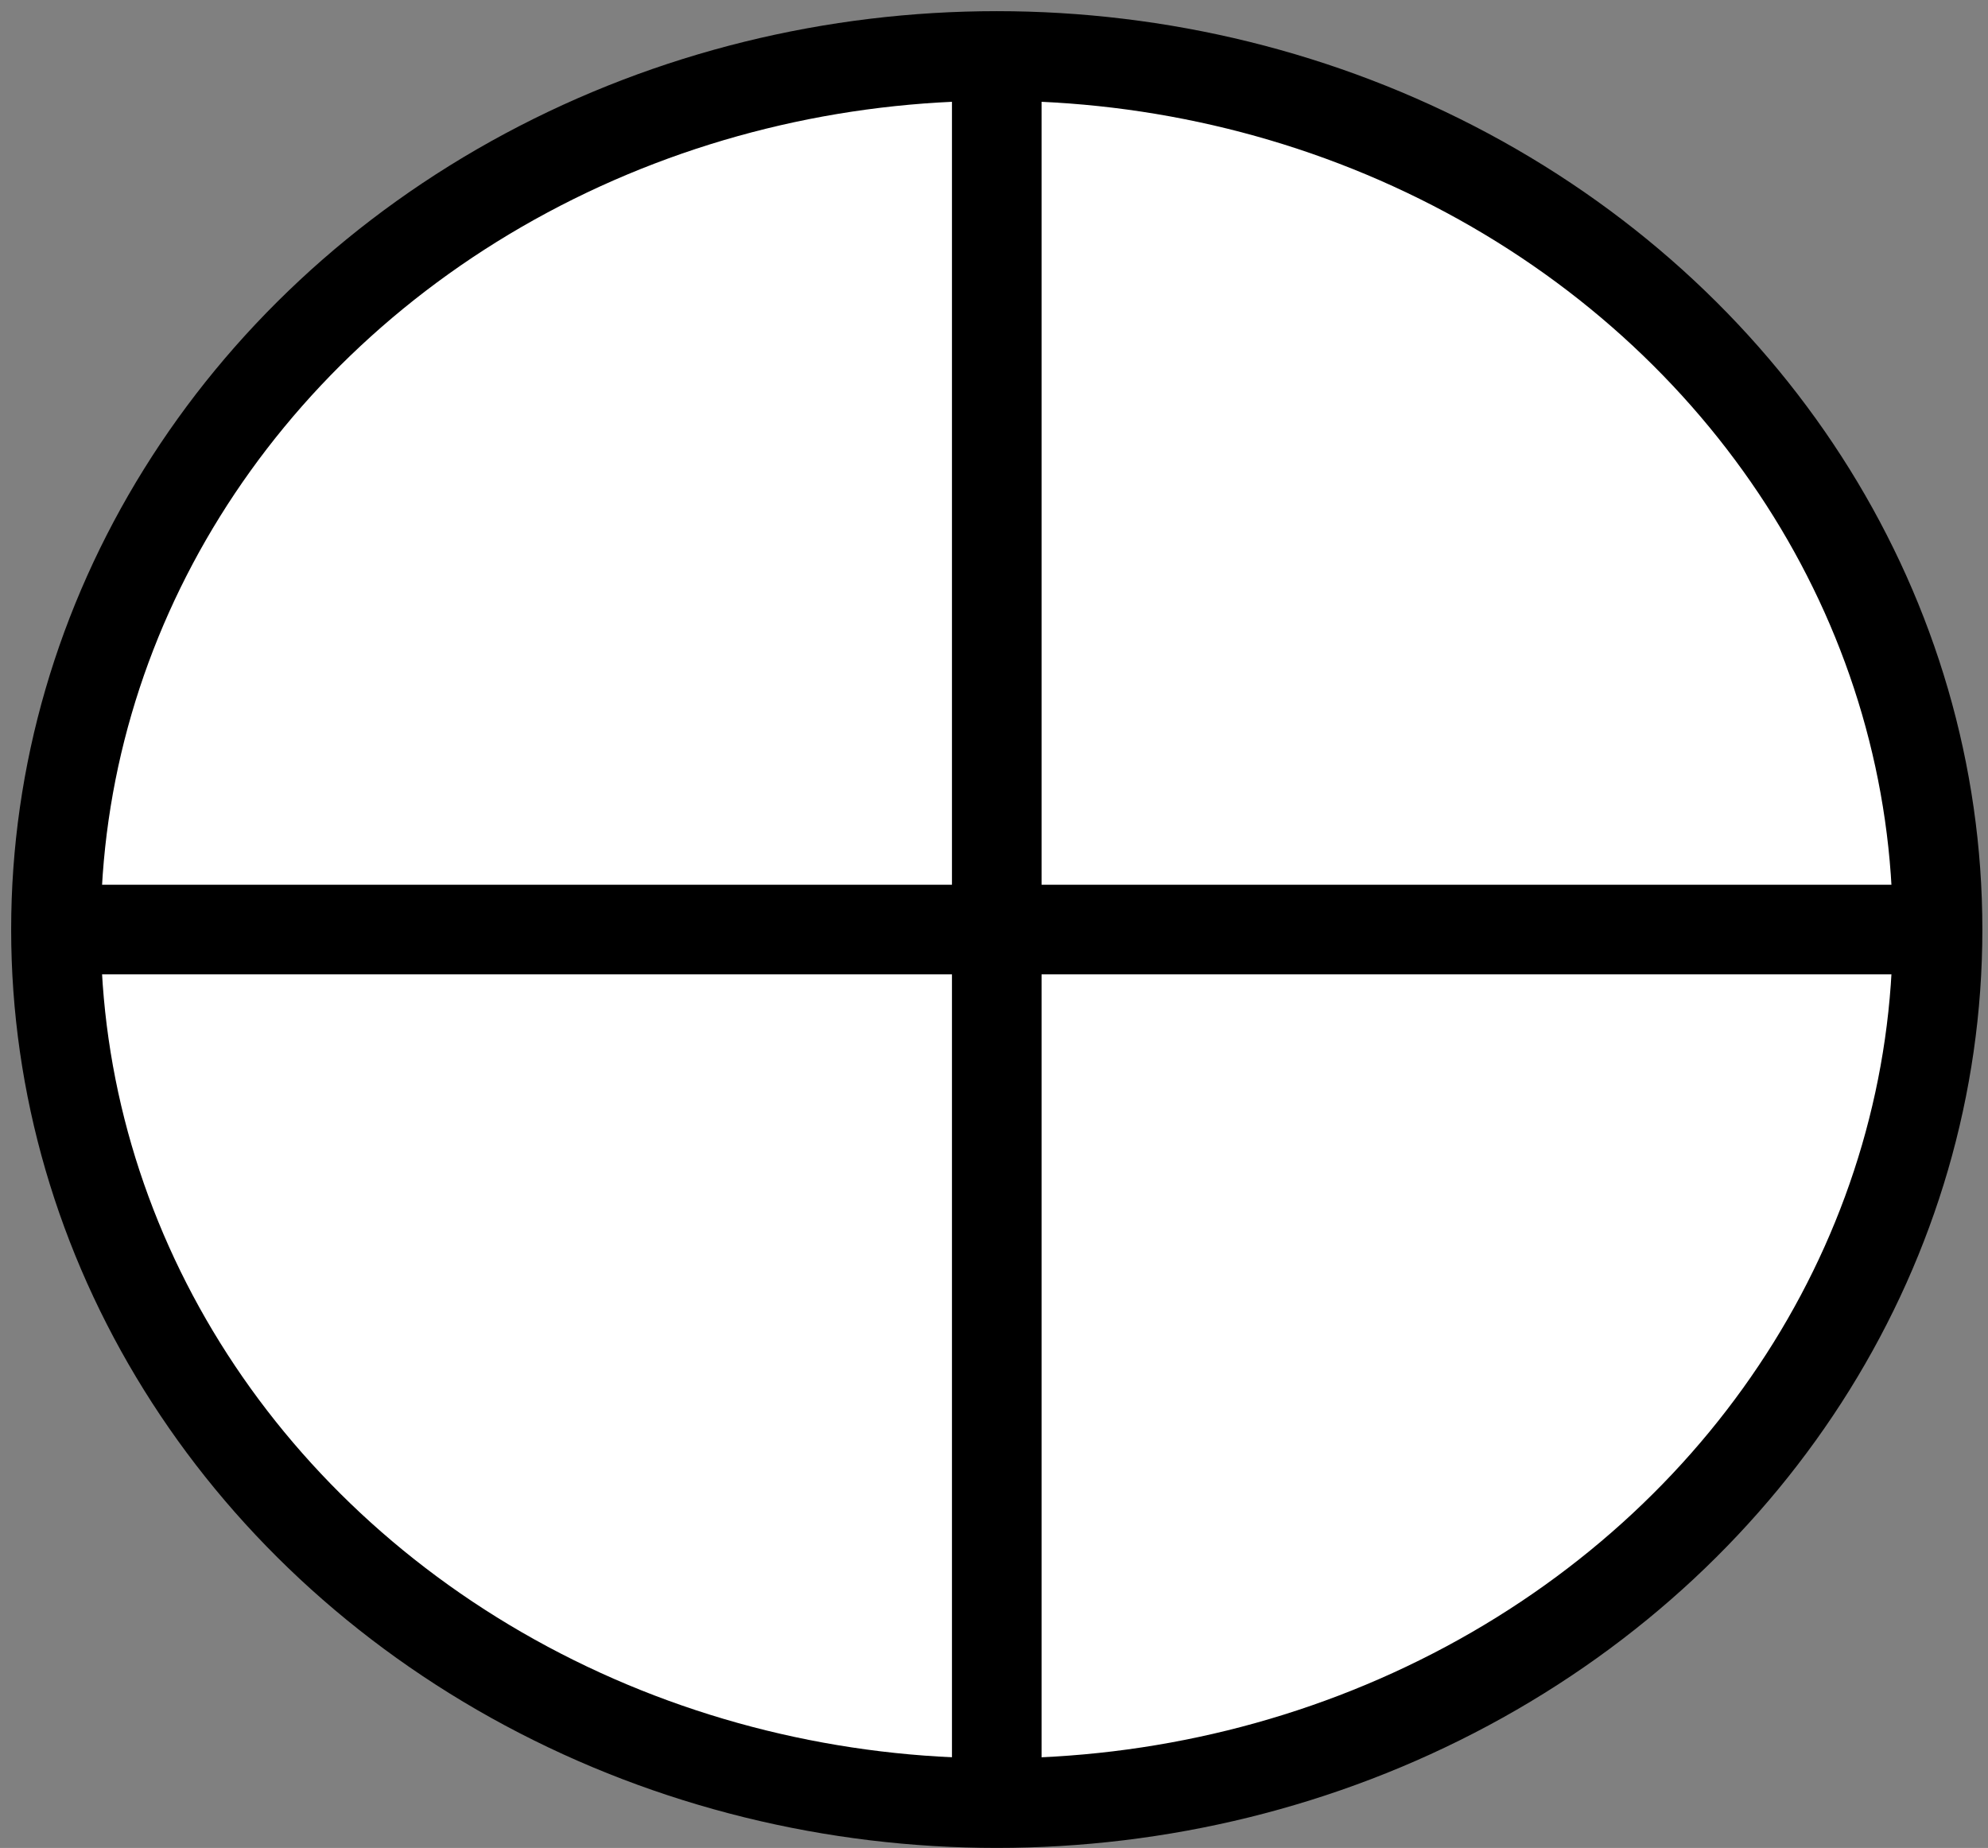 <?xml version="1.0" encoding="UTF-8" standalone="no"?>
<!-- Created with Inkscape (http://www.inkscape.org/) -->

<svg
   xmlns:dc="http://purl.org/dc/elements/1.1/"
   xmlns:cc="http://creativecommons.org/ns#"
   xmlns:rdf="http://www.w3.org/1999/02/22-rdf-syntax-ns#"
   xmlns:svg="http://www.w3.org/2000/svg"
   xmlns="http://www.w3.org/2000/svg"
   xmlns:sodipodi="http://sodipodi.sourceforge.net/DTD/sodipodi-0.dtd"
   xmlns:inkscape="http://www.inkscape.org/namespaces/inkscape"
   width="78.617"
   height="73.081"
   id="svg3360"
   version="1.1"
   inkscape:version="0.48.4 r9939"
   sodipodi:docname="New document 9">
  <rect width="100%" height="100%" fill="#808080" stroke="none"/>
  <defs
     id="defs3362" />
  <sodipodi:namedview
     id="base"
     pagecolor="#ffffff"
     bordercolor="#666666"
     borderopacity="1.0"
     inkscape:pageopacity="0.0"
     inkscape:pageshadow="2"
     inkscape:zoom="0.35"
     inkscape:cx="-79.866424"
     inkscape:cy="199.17604"
     inkscape:document-units="px"
     inkscape:current-layer="layer1"
     showgrid="false"
     fit-margin-top="0"
     fit-margin-left="0"
     fit-margin-right="0"
     fit-margin-bottom="0"
     inkscape:window-width="680"
     inkscape:window-height="633"
     inkscape:window-x="49"
     inkscape:window-y="24"
     inkscape:window-maximized="0" />
  <g
     inkscape:label="Layer 1"
     inkscape:groupmode="layer"
     id="layer1"
     transform="translate(-454.866,-658.458)">
    <g
       transform="matrix(35.433,0,0,35.433,-287.014,341.774)"
       id="g3924">
      <ellipse
         sodipodi:ry="0.97500002"
         sodipodi:rx="1.05"
         sodipodi:cy="9.9750004"
         sodipodi:cx="22.049999"
         d="m 23.1,9.975 c 0,0.538 -0.47,0.975 -1.05,0.975 -0.58,0 -1.05,-0.437 -1.05,-0.975 0,-0.538 0.47,-0.975 1.05,-0.975 0.58,0 1.05,0.437 1.05,0.975 z"
         id="ellipse3857"
         ry="0.975"
         rx="1.05"
         cy="9.975"
         cx="22.05"
         style="fill:#ffffff" />
      <ellipse
         sodipodi:ry="0.97500002"
         sodipodi:rx="1.05"
         sodipodi:cy="9.9750004"
         sodipodi:cx="22.049999"
         d="m 23.1,9.975 c 0,0.538 -0.47,0.975 -1.05,0.975 -0.58,0 -1.05,-0.437 -1.05,-0.975 0,-0.538 0.47,-0.975 1.05,-0.975 0.58,0 1.05,0.437 1.05,0.975 z"
         id="ellipse3859"
         ry="0.975"
         rx="1.05"
         cy="9.975"
         cx="22.05"
         style="fill:none;stroke:#000000;stroke-width:0.1" />
      <line
         id="line3861"
         y2="10.95"
         x2="22.05"
         y1="9"
         x1="22.05"
         style="fill:none;stroke:#000000;stroke-width:0.1" />
      <line
         id="line3863"
         y2="9.975"
         x2="23.1"
         y1="9.975"
         x1="21"
         style="fill:none;stroke:#000000;stroke-width:0.1" />
    </g>
  </g>
</svg>
